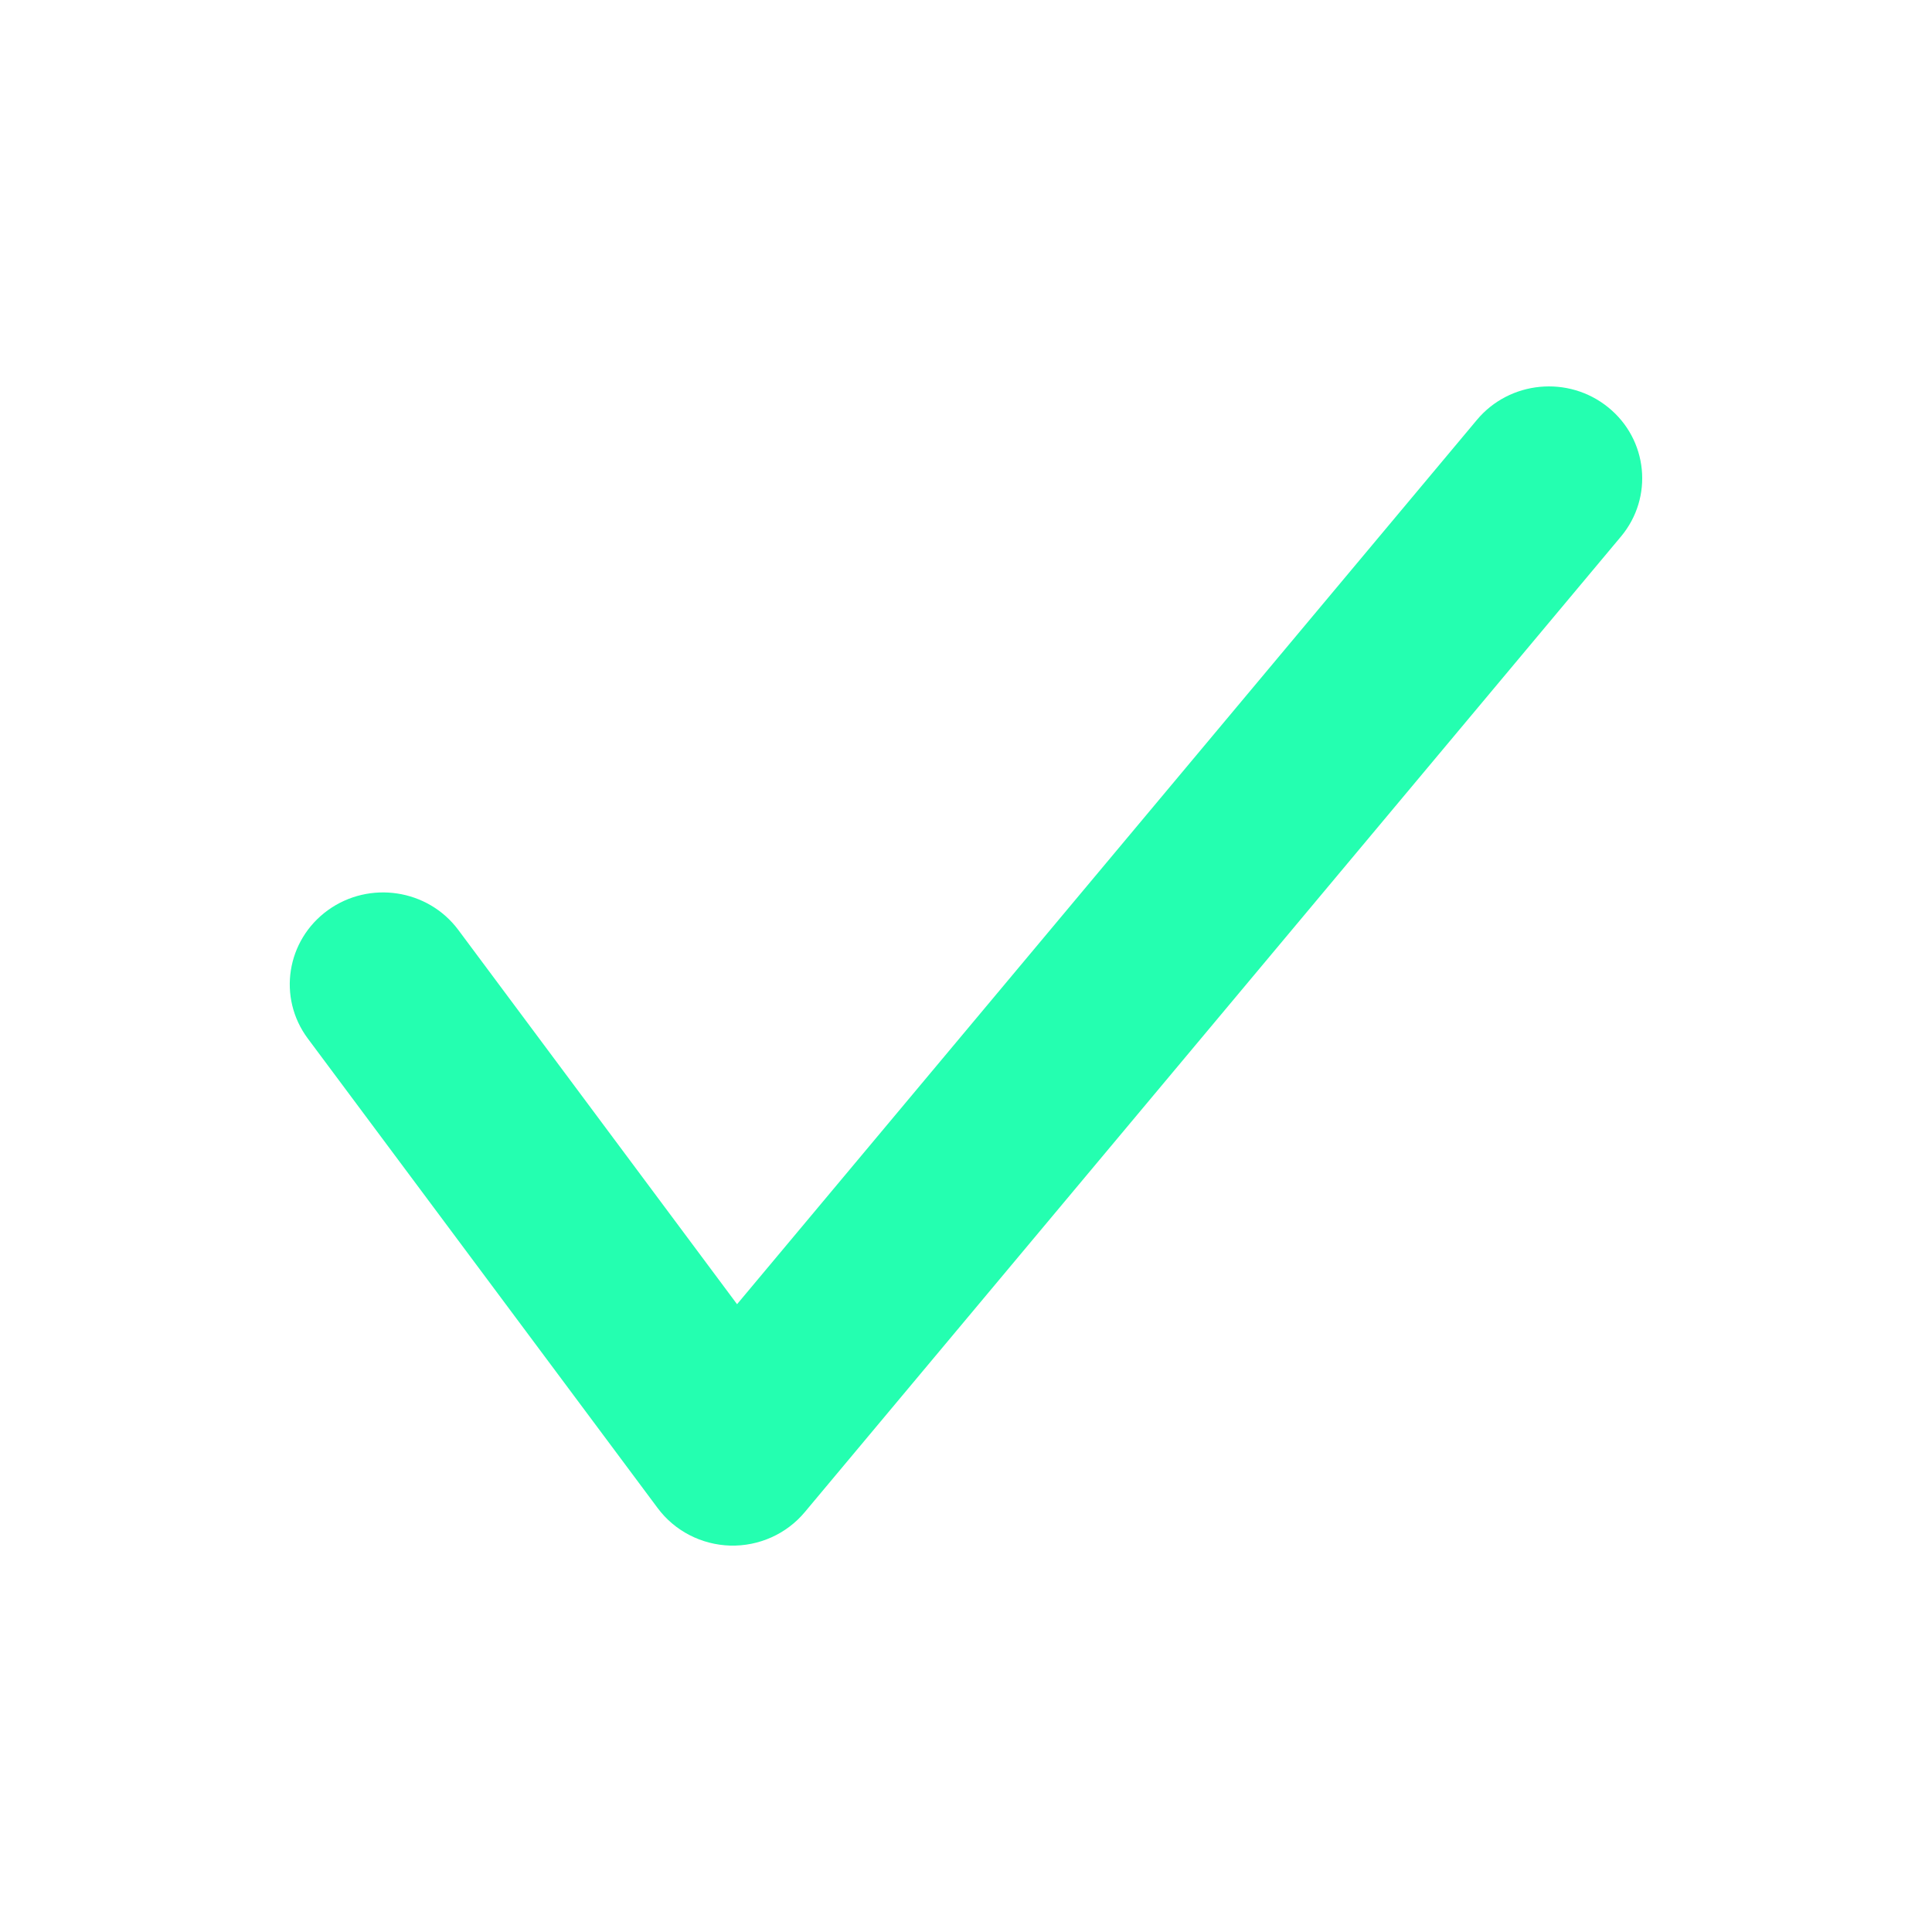 <svg width="18" height="18" viewBox="0 0 18 18" fill="none" xmlns="http://www.w3.org/2000/svg">
    <path
      fill-rule="evenodd"
      clip-rule="evenodd"
      d="M14.983 3.795C15.354 4.095 15.407 4.635 15.102 4.999L7.498 14.088C7.328 14.292 7.071 14.407 6.803 14.4C6.535 14.392 6.285 14.263 6.127 14.05L2.868 9.676C2.584 9.295 2.668 8.76 3.055 8.48C3.442 8.201 3.986 8.283 4.27 8.664L6.867 12.151L13.76 3.912C14.065 3.547 14.613 3.495 14.983 3.795Z"
      fill="#24FFB0"
    />
  </svg>